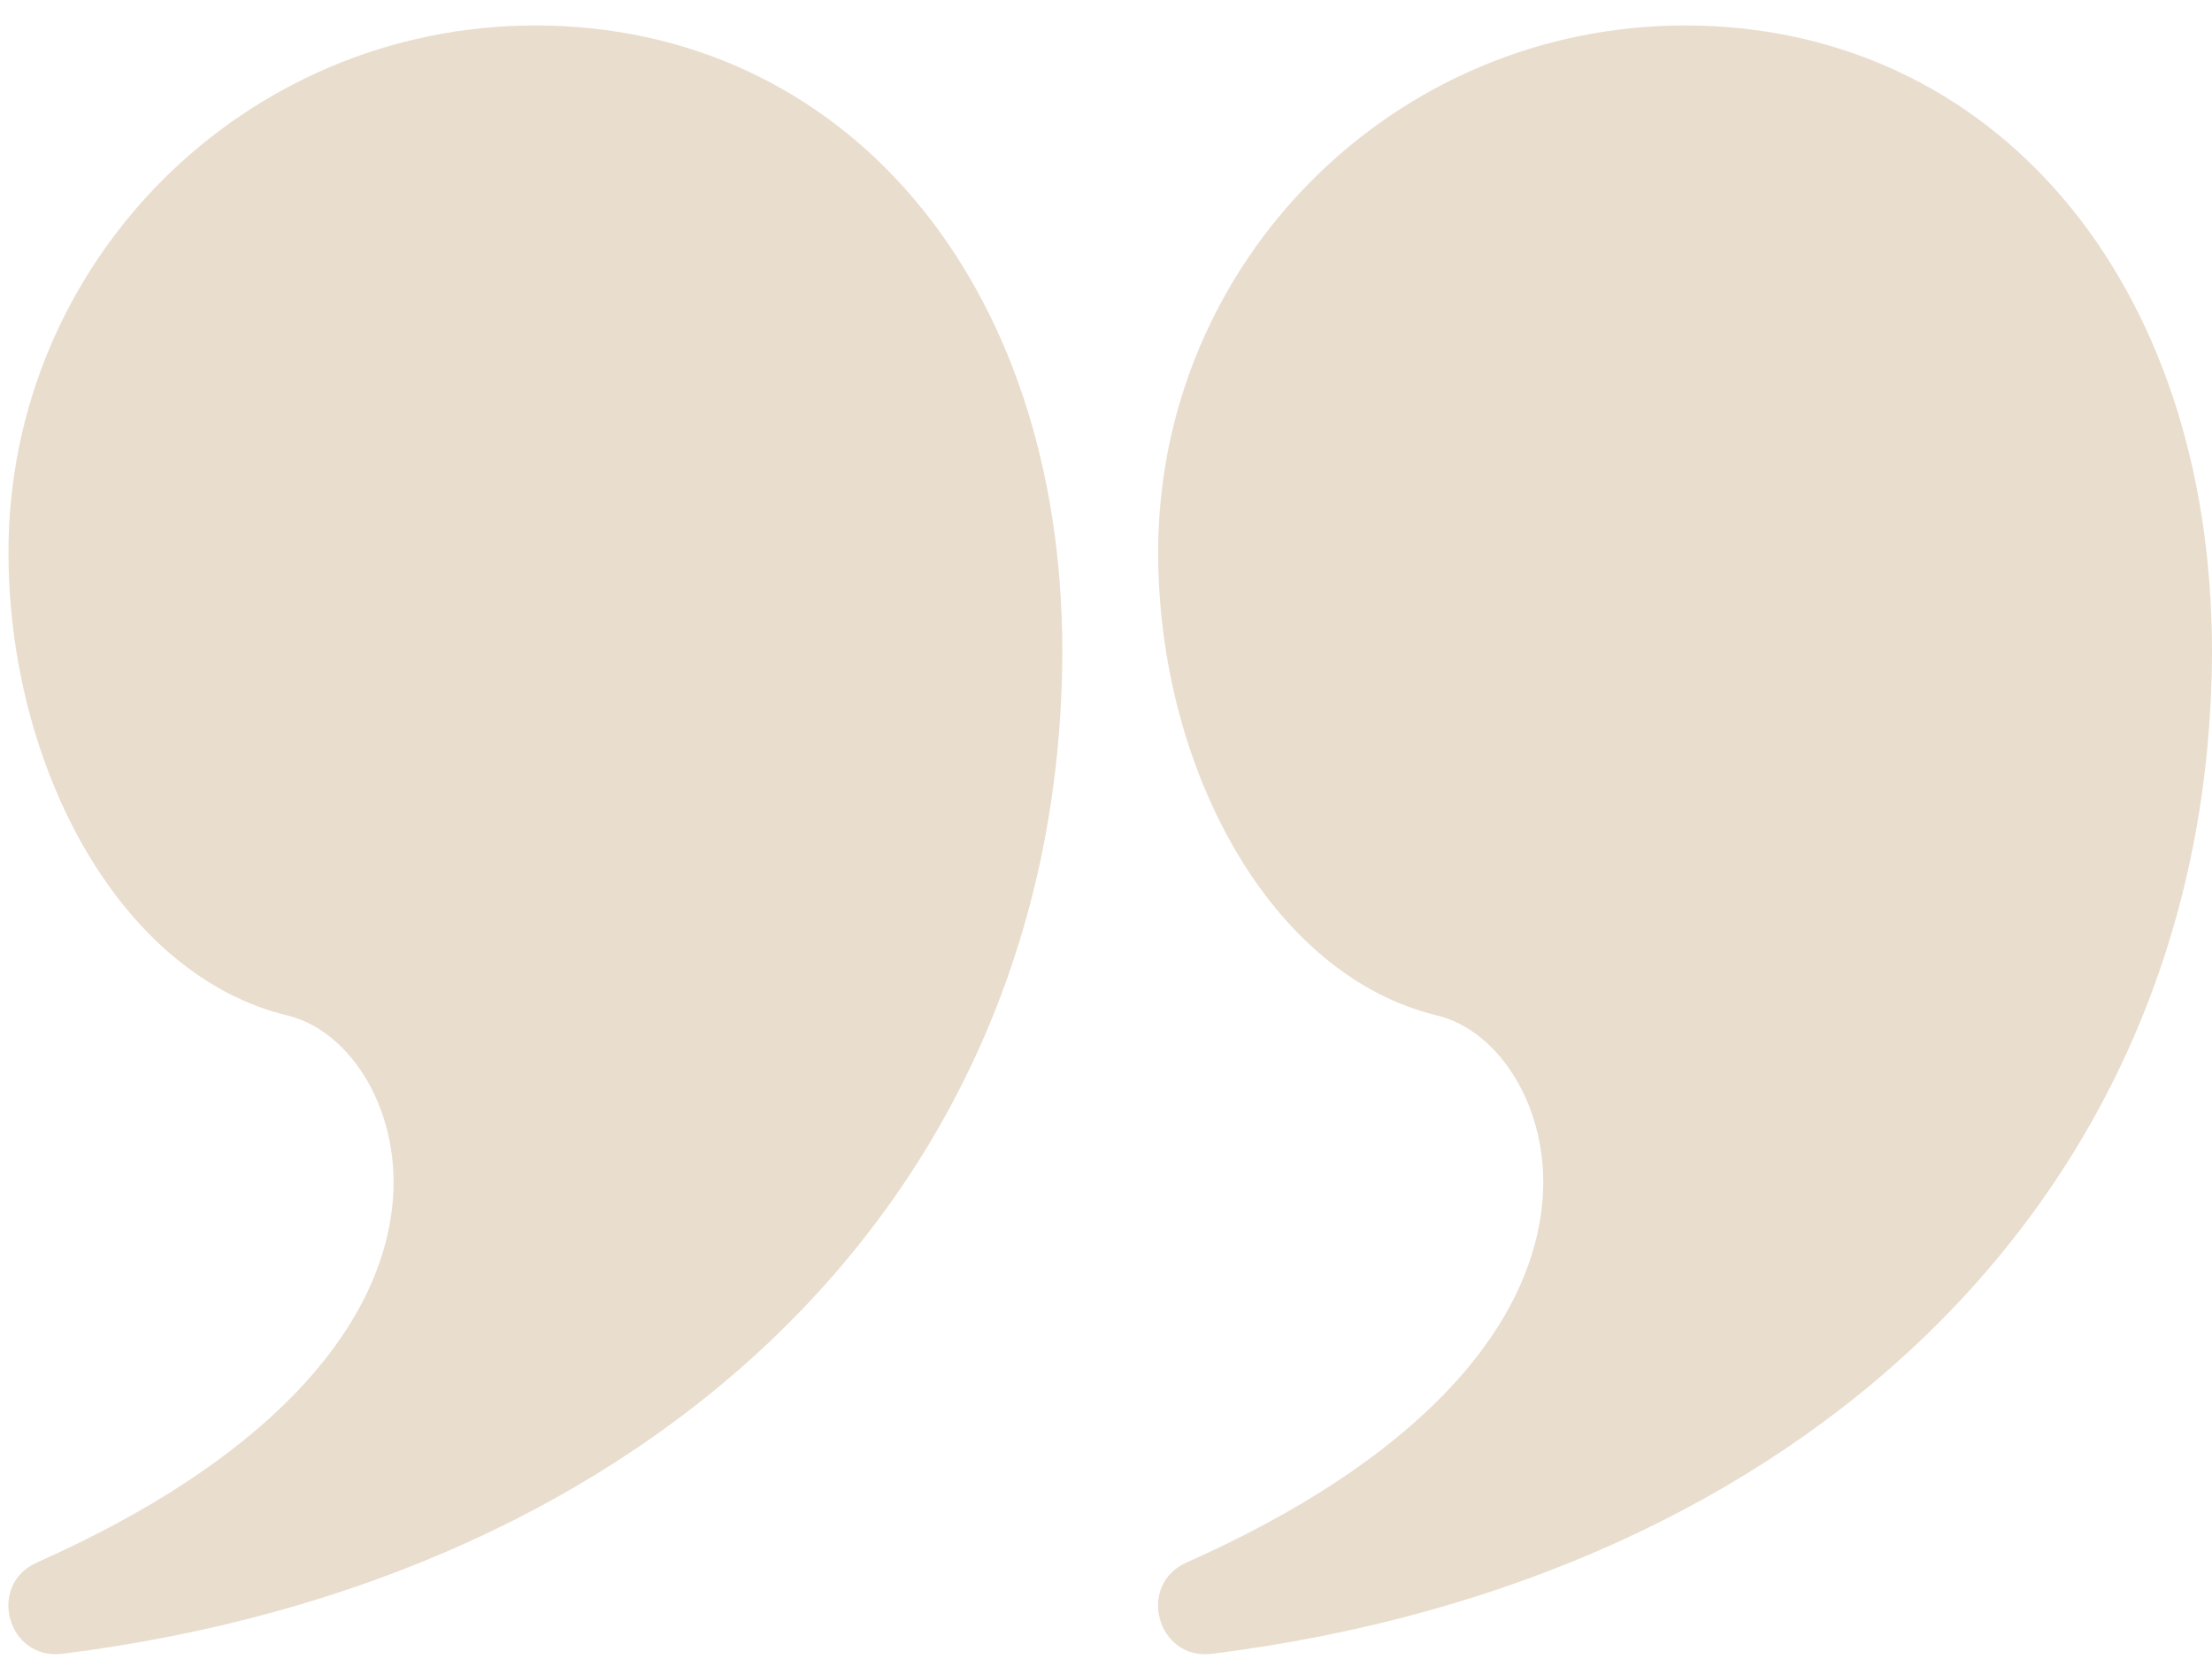 <svg width="76" height="57" viewBox="0 0 76 57" fill="none" xmlns="http://www.w3.org/2000/svg">
<g opacity="0.3">
<path d="M18.396 0.875C8.397 0.875 0.292 8.981 0.292 18.979C0.292 26.364 4.136 33.51 9.874 34.889C12.088 35.421 13.85 38.261 13.472 41.504C12.965 45.843 9.04 50.228 1.269 53.684C-0.461 54.453 0.263 57.056 2.142 56.821C22.394 54.285 36.433 41.082 36.5 22.402C36.5 9.555 28.91 0.875 18.396 0.875Z" fill="#B68C5A"/>
<path d="M57.896 0.875C47.897 0.875 39.792 8.981 39.792 18.979C39.792 26.364 43.636 33.51 49.374 34.889C51.588 35.421 53.35 38.261 52.972 41.504C52.465 45.843 48.54 50.228 40.769 53.684C39.039 54.453 39.763 57.056 41.642 56.821C61.894 54.285 75.933 41.082 76 22.402C76 9.555 68.41 0.875 57.896 0.875Z" fill="#B68C5A"/>
</g>
</svg>
